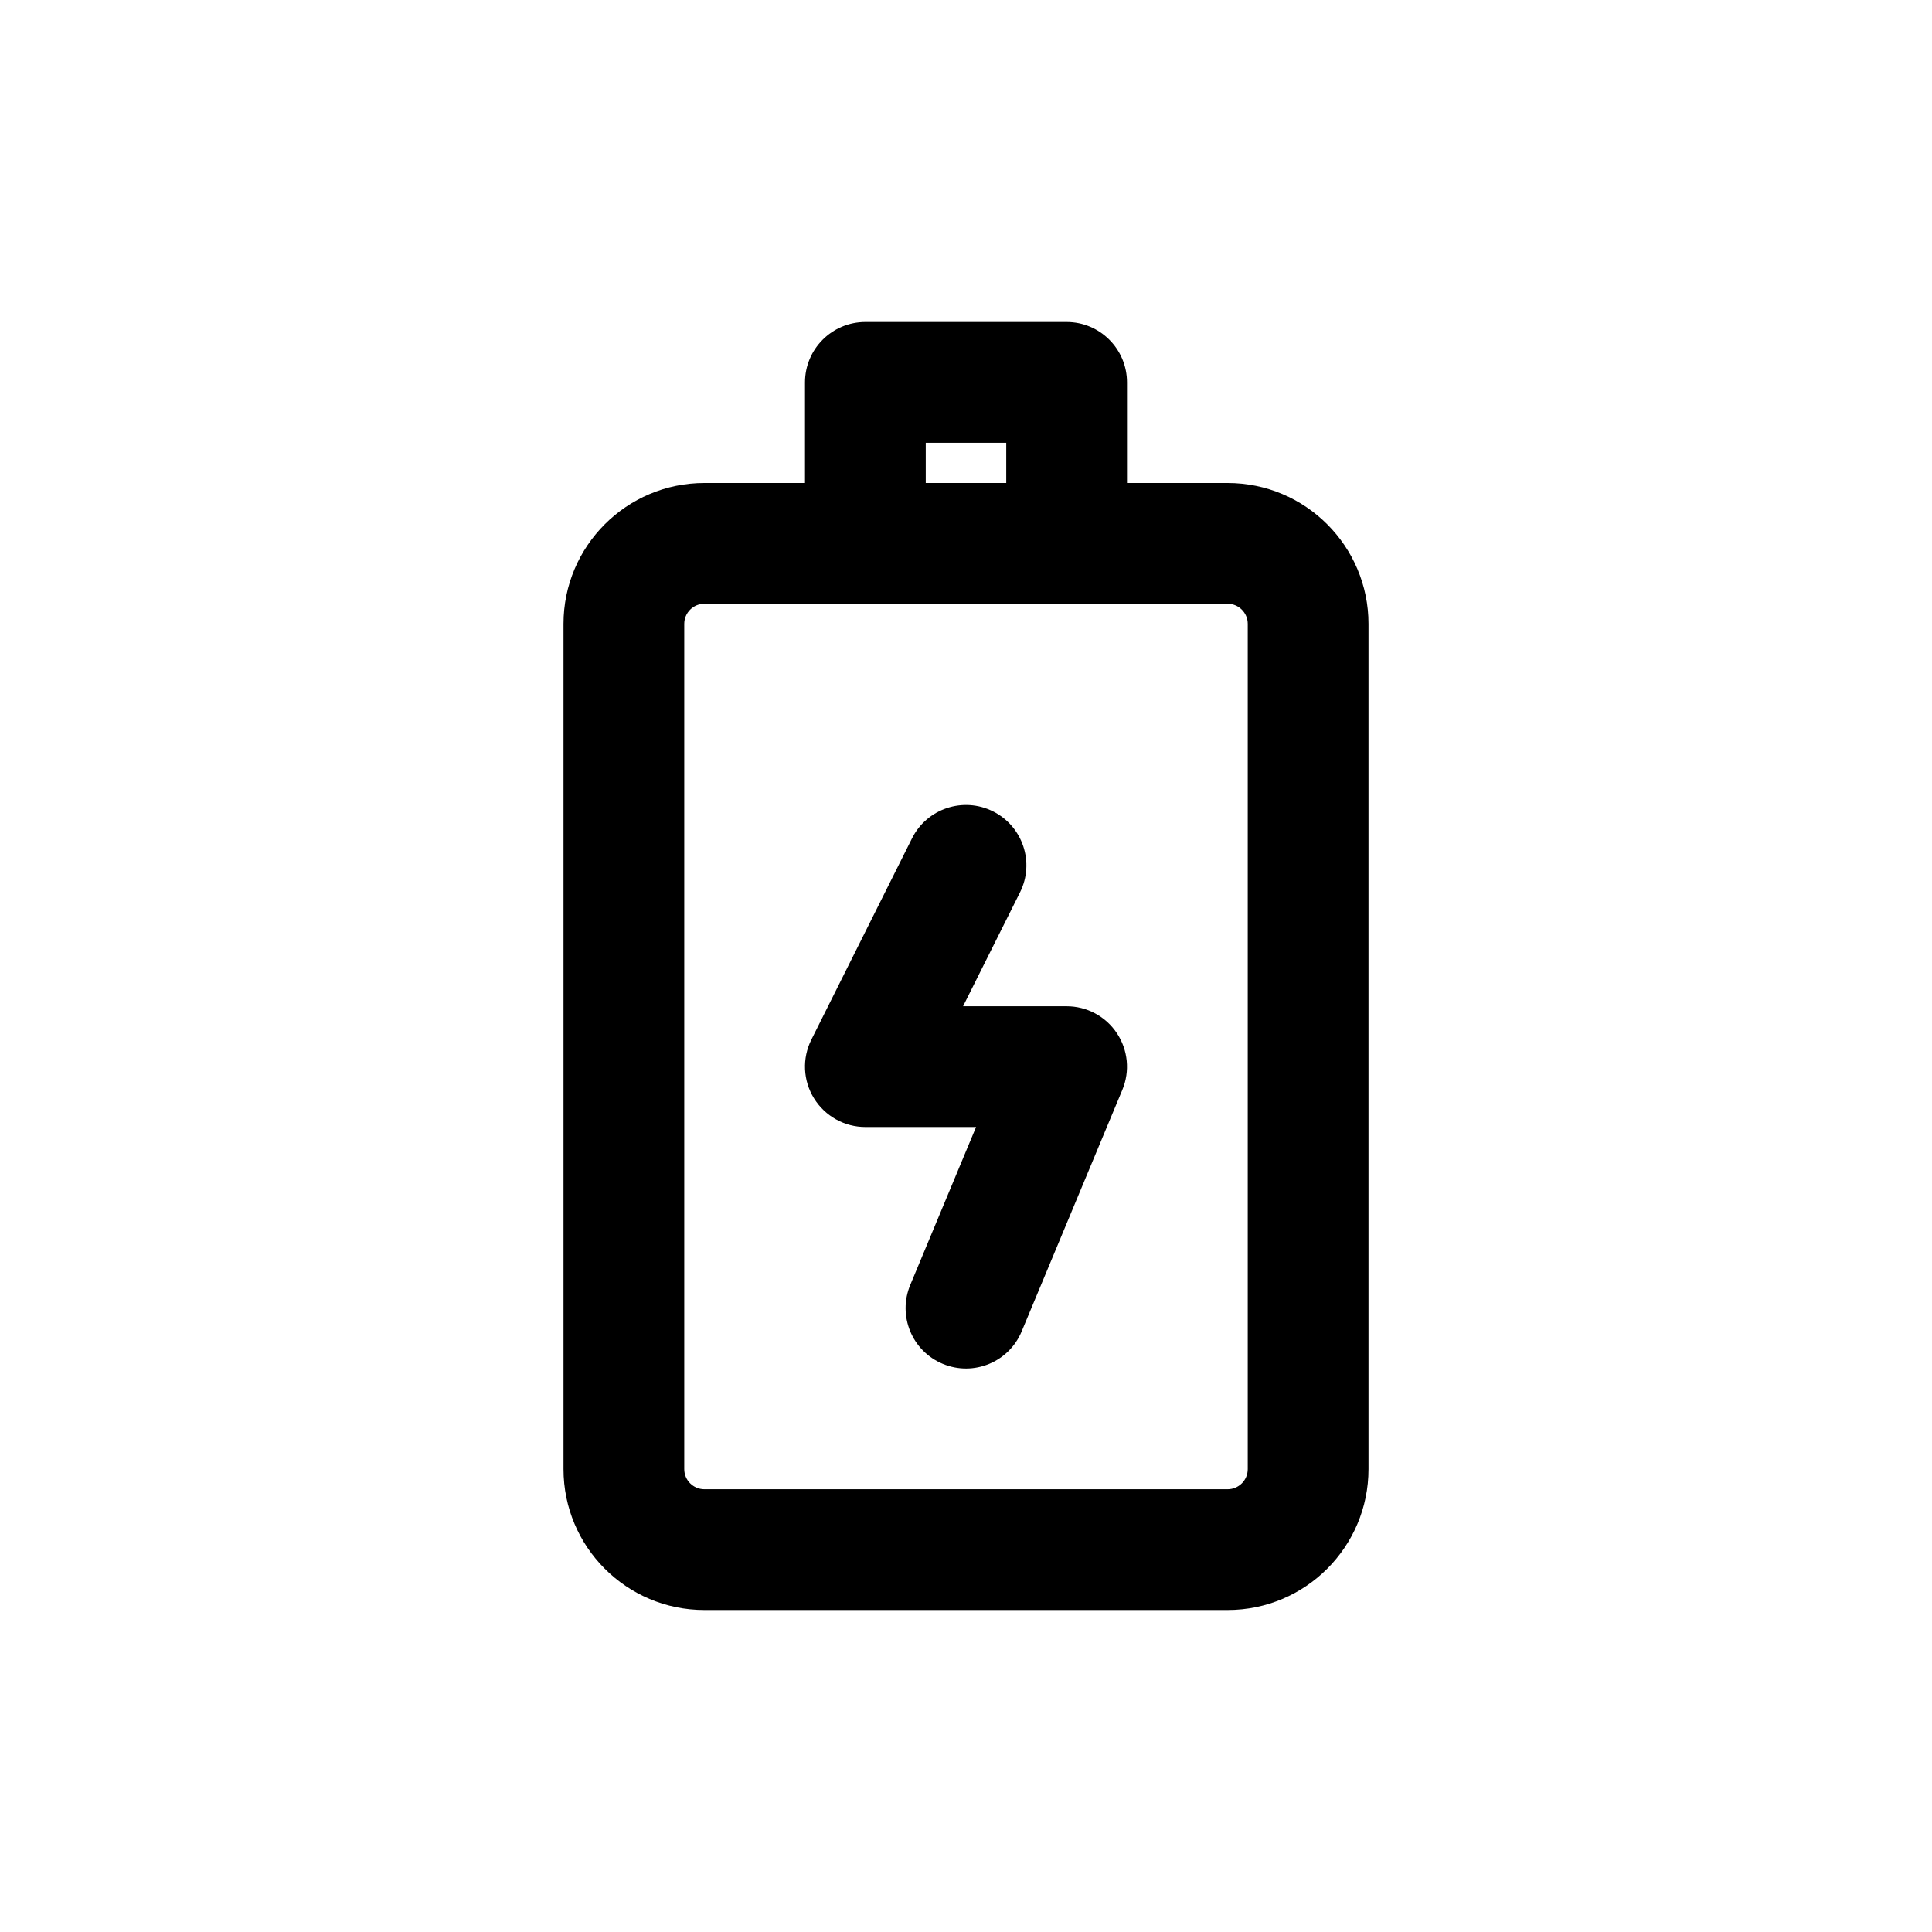<svg width="24" height="24" viewBox="0 0 24 24" fill="none" xmlns="http://www.w3.org/2000/svg">
<path d="M8.75 7.5H15.25V6H8.75V7.5ZM15.5 7.75V18.25H17V7.75H15.5ZM15.25 18.5H8.75V20H15.25V18.5ZM8.5 18.25V7.75H7V18.25H8.5ZM8.75 18.5C8.612 18.5 8.5 18.388 8.5 18.25H7C7 19.216 7.784 20 8.75 20V18.5ZM15.5 18.25C15.5 18.388 15.388 18.5 15.25 18.5V20C16.216 20 17 19.216 17 18.25H15.5ZM15.25 7.5C15.388 7.5 15.5 7.612 15.5 7.75H17C17 6.784 16.216 6 15.25 6V7.5ZM8.75 6C7.784 6 7 6.784 7 7.75H8.5C8.5 7.612 8.612 7.5 8.75 7.5V6Z" fill="currentColor"/>
<path d="M12.671 11.085C12.856 10.715 12.706 10.264 12.335 10.079C11.965 9.894 11.514 10.044 11.329 10.415L12.671 11.085ZM10.75 13.25L10.079 12.915C9.963 13.147 9.975 13.423 10.112 13.644C10.249 13.865 10.49 14 10.75 14V13.25ZM13.25 13.25L13.942 13.539C14.039 13.307 14.013 13.043 13.874 12.834C13.735 12.625 13.501 12.5 13.25 12.5V13.25ZM11.308 15.961C11.148 16.344 11.329 16.783 11.711 16.942C12.094 17.102 12.533 16.921 12.692 16.538L11.308 15.961ZM11.329 10.415L10.079 12.915L11.421 13.585L12.671 11.085L11.329 10.415ZM10.75 14H13.25V12.5H10.75V14ZM12.558 12.961L11.308 15.961L12.692 16.538L13.942 13.539L12.558 12.961Z" fill="currentColor"/>
<path d="M10.75 4.75V4C10.336 4 10 4.336 10 4.75H10.75ZM13.25 4.75H14C14 4.336 13.664 4 13.25 4V4.75ZM12.5 6.5C12.5 6.914 12.836 7.25 13.25 7.25C13.664 7.25 14 6.914 14 6.5H12.5ZM10 6.5C10 6.914 10.336 7.25 10.75 7.25C11.164 7.25 11.5 6.914 11.5 6.5H10ZM10.75 5.5H13.25V4H10.75V5.5ZM12.5 4.75V6.5H14V4.75H12.5ZM11.5 6.5V4.75H10V6.5H11.5Z" fill="currentColor"/>
</svg>
